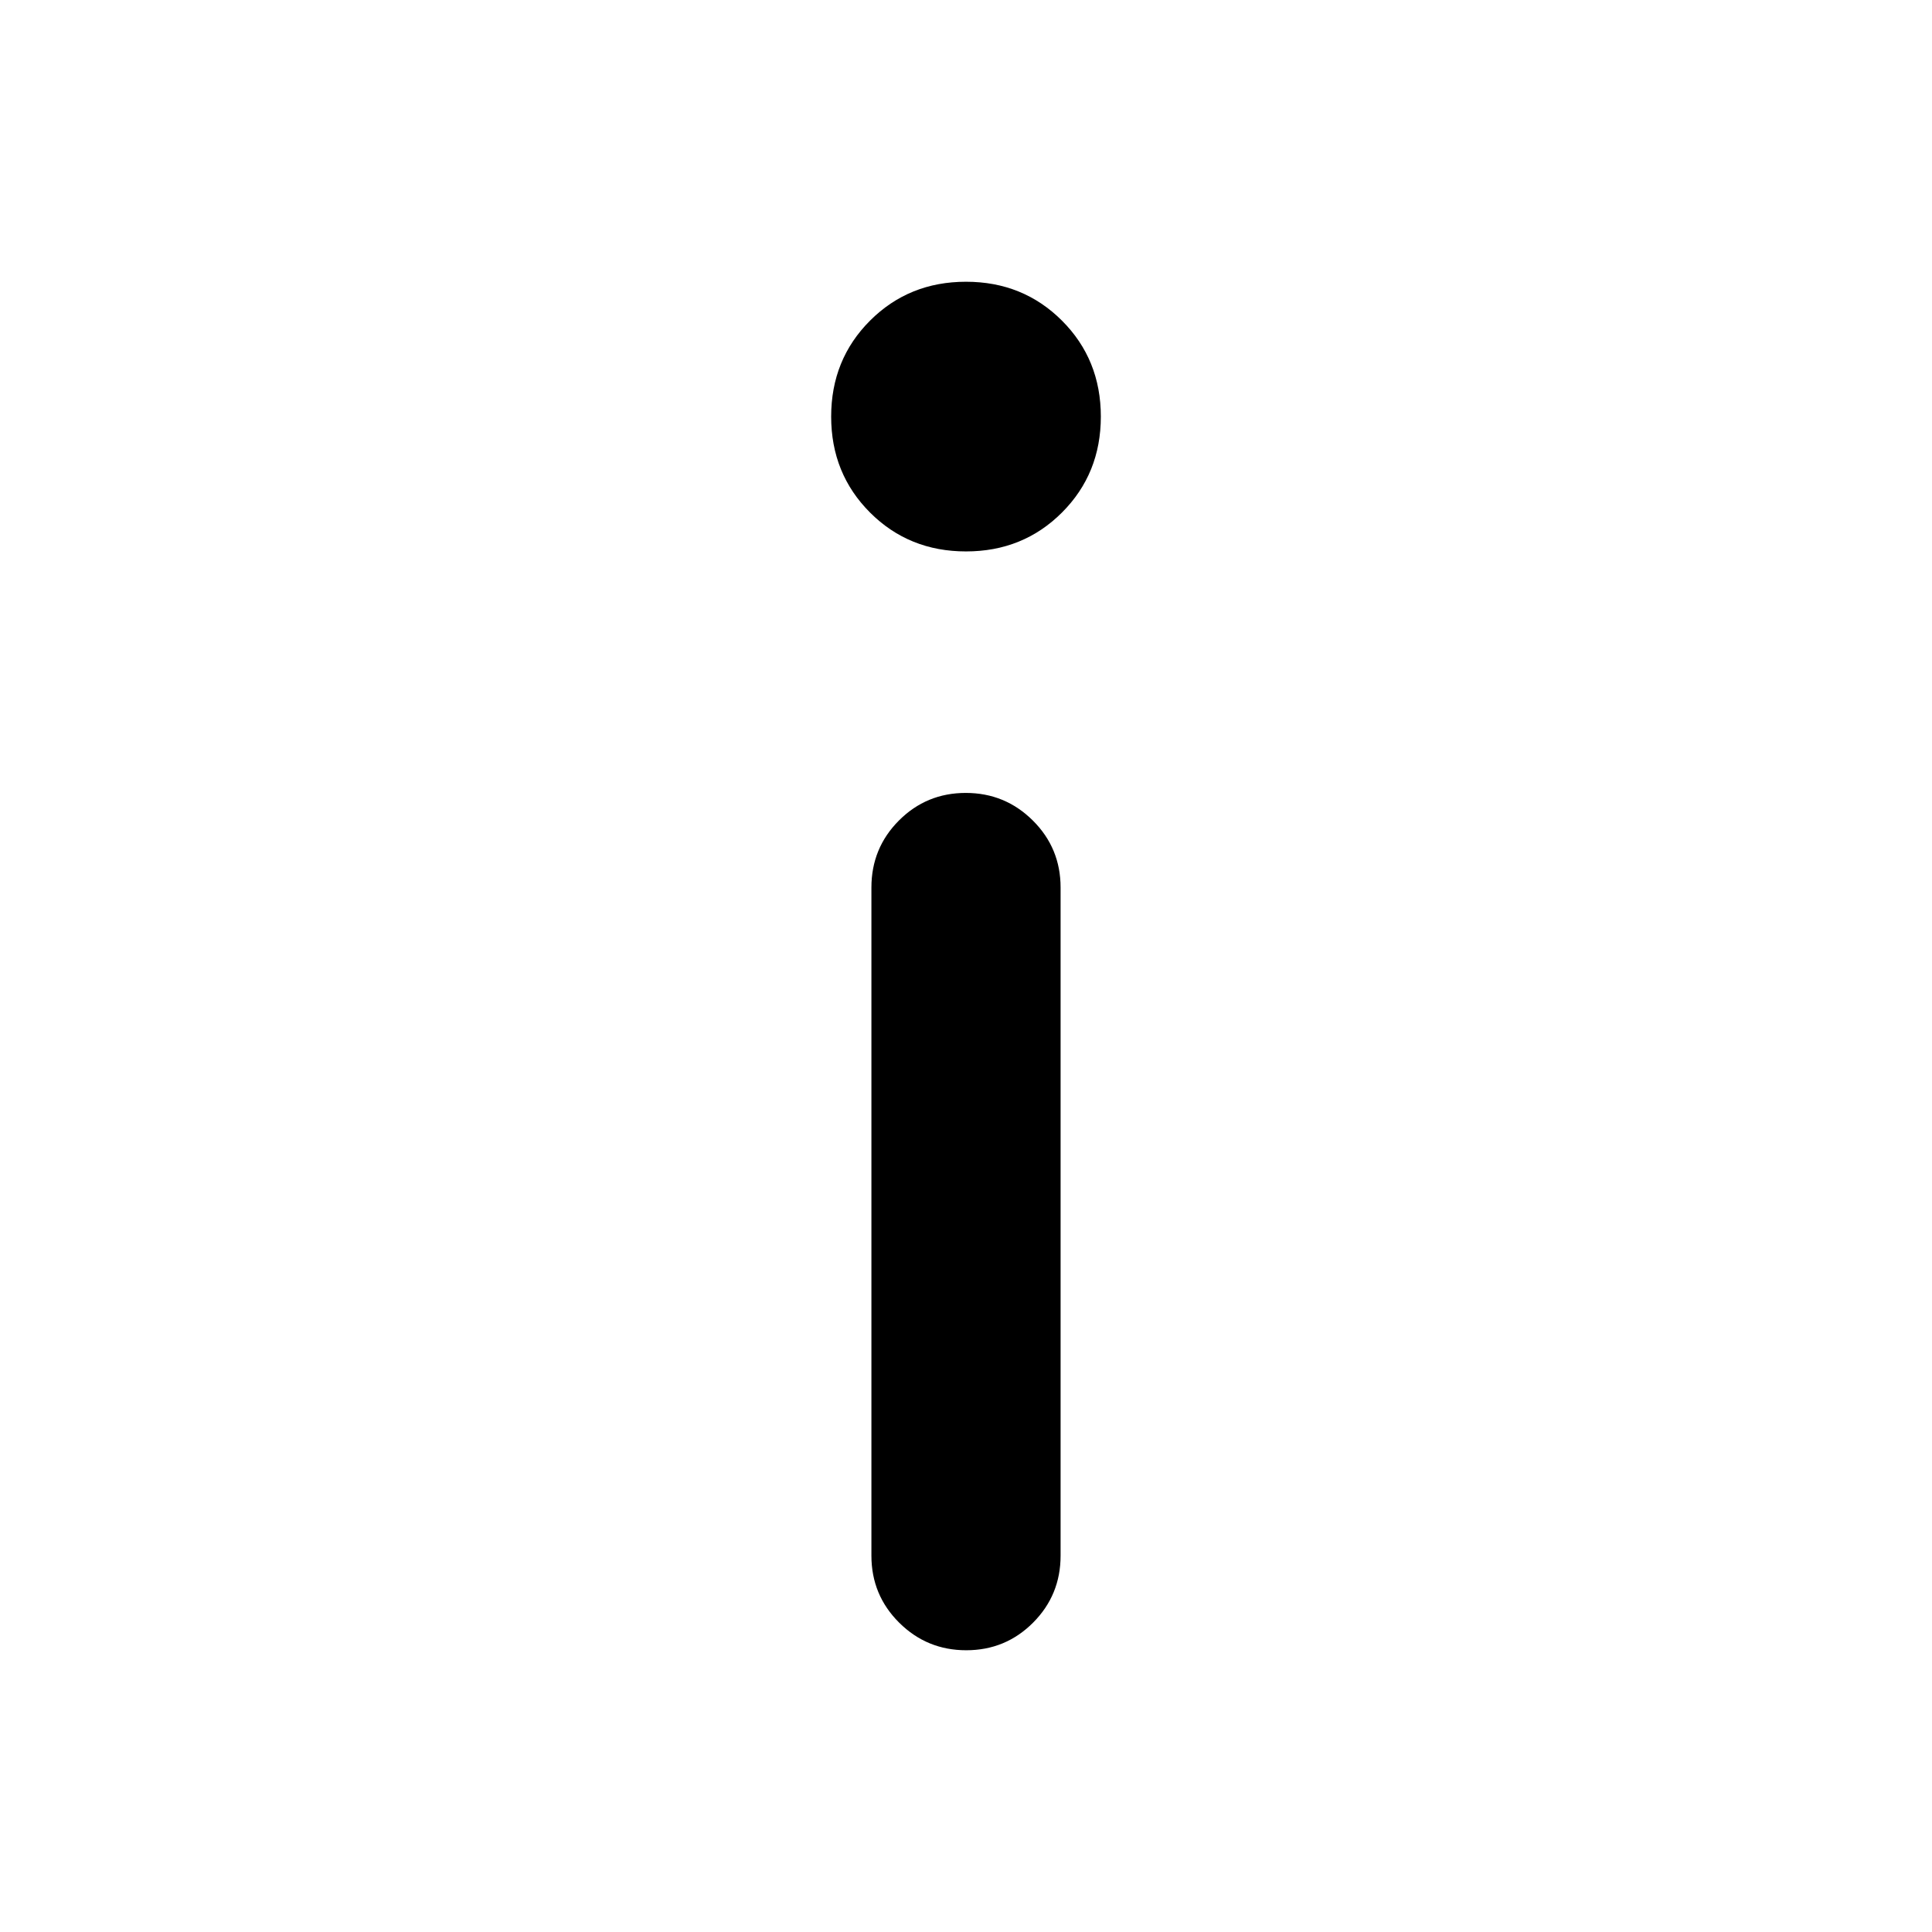 <svg xmlns="http://www.w3.org/2000/svg" height="24" viewBox="0 -960 960 960" width="24"><path d="M480-686q-28.36 0-47.68-19.32T413-753q0-28.36 19.32-47.68T480-820q28.36 0 47.68 19.32T547-753q0 28.36-19.32 47.68T480-686Zm.12 546q-19.54 0-33.33-13.71T433-187v-332q0-19.58 13.67-33.29Q460.35-566 479.88-566q19.54 0 33.33 13.71T527-519v332q0 19.58-13.67 33.29Q499.65-140 480.12-140Z"/></svg>